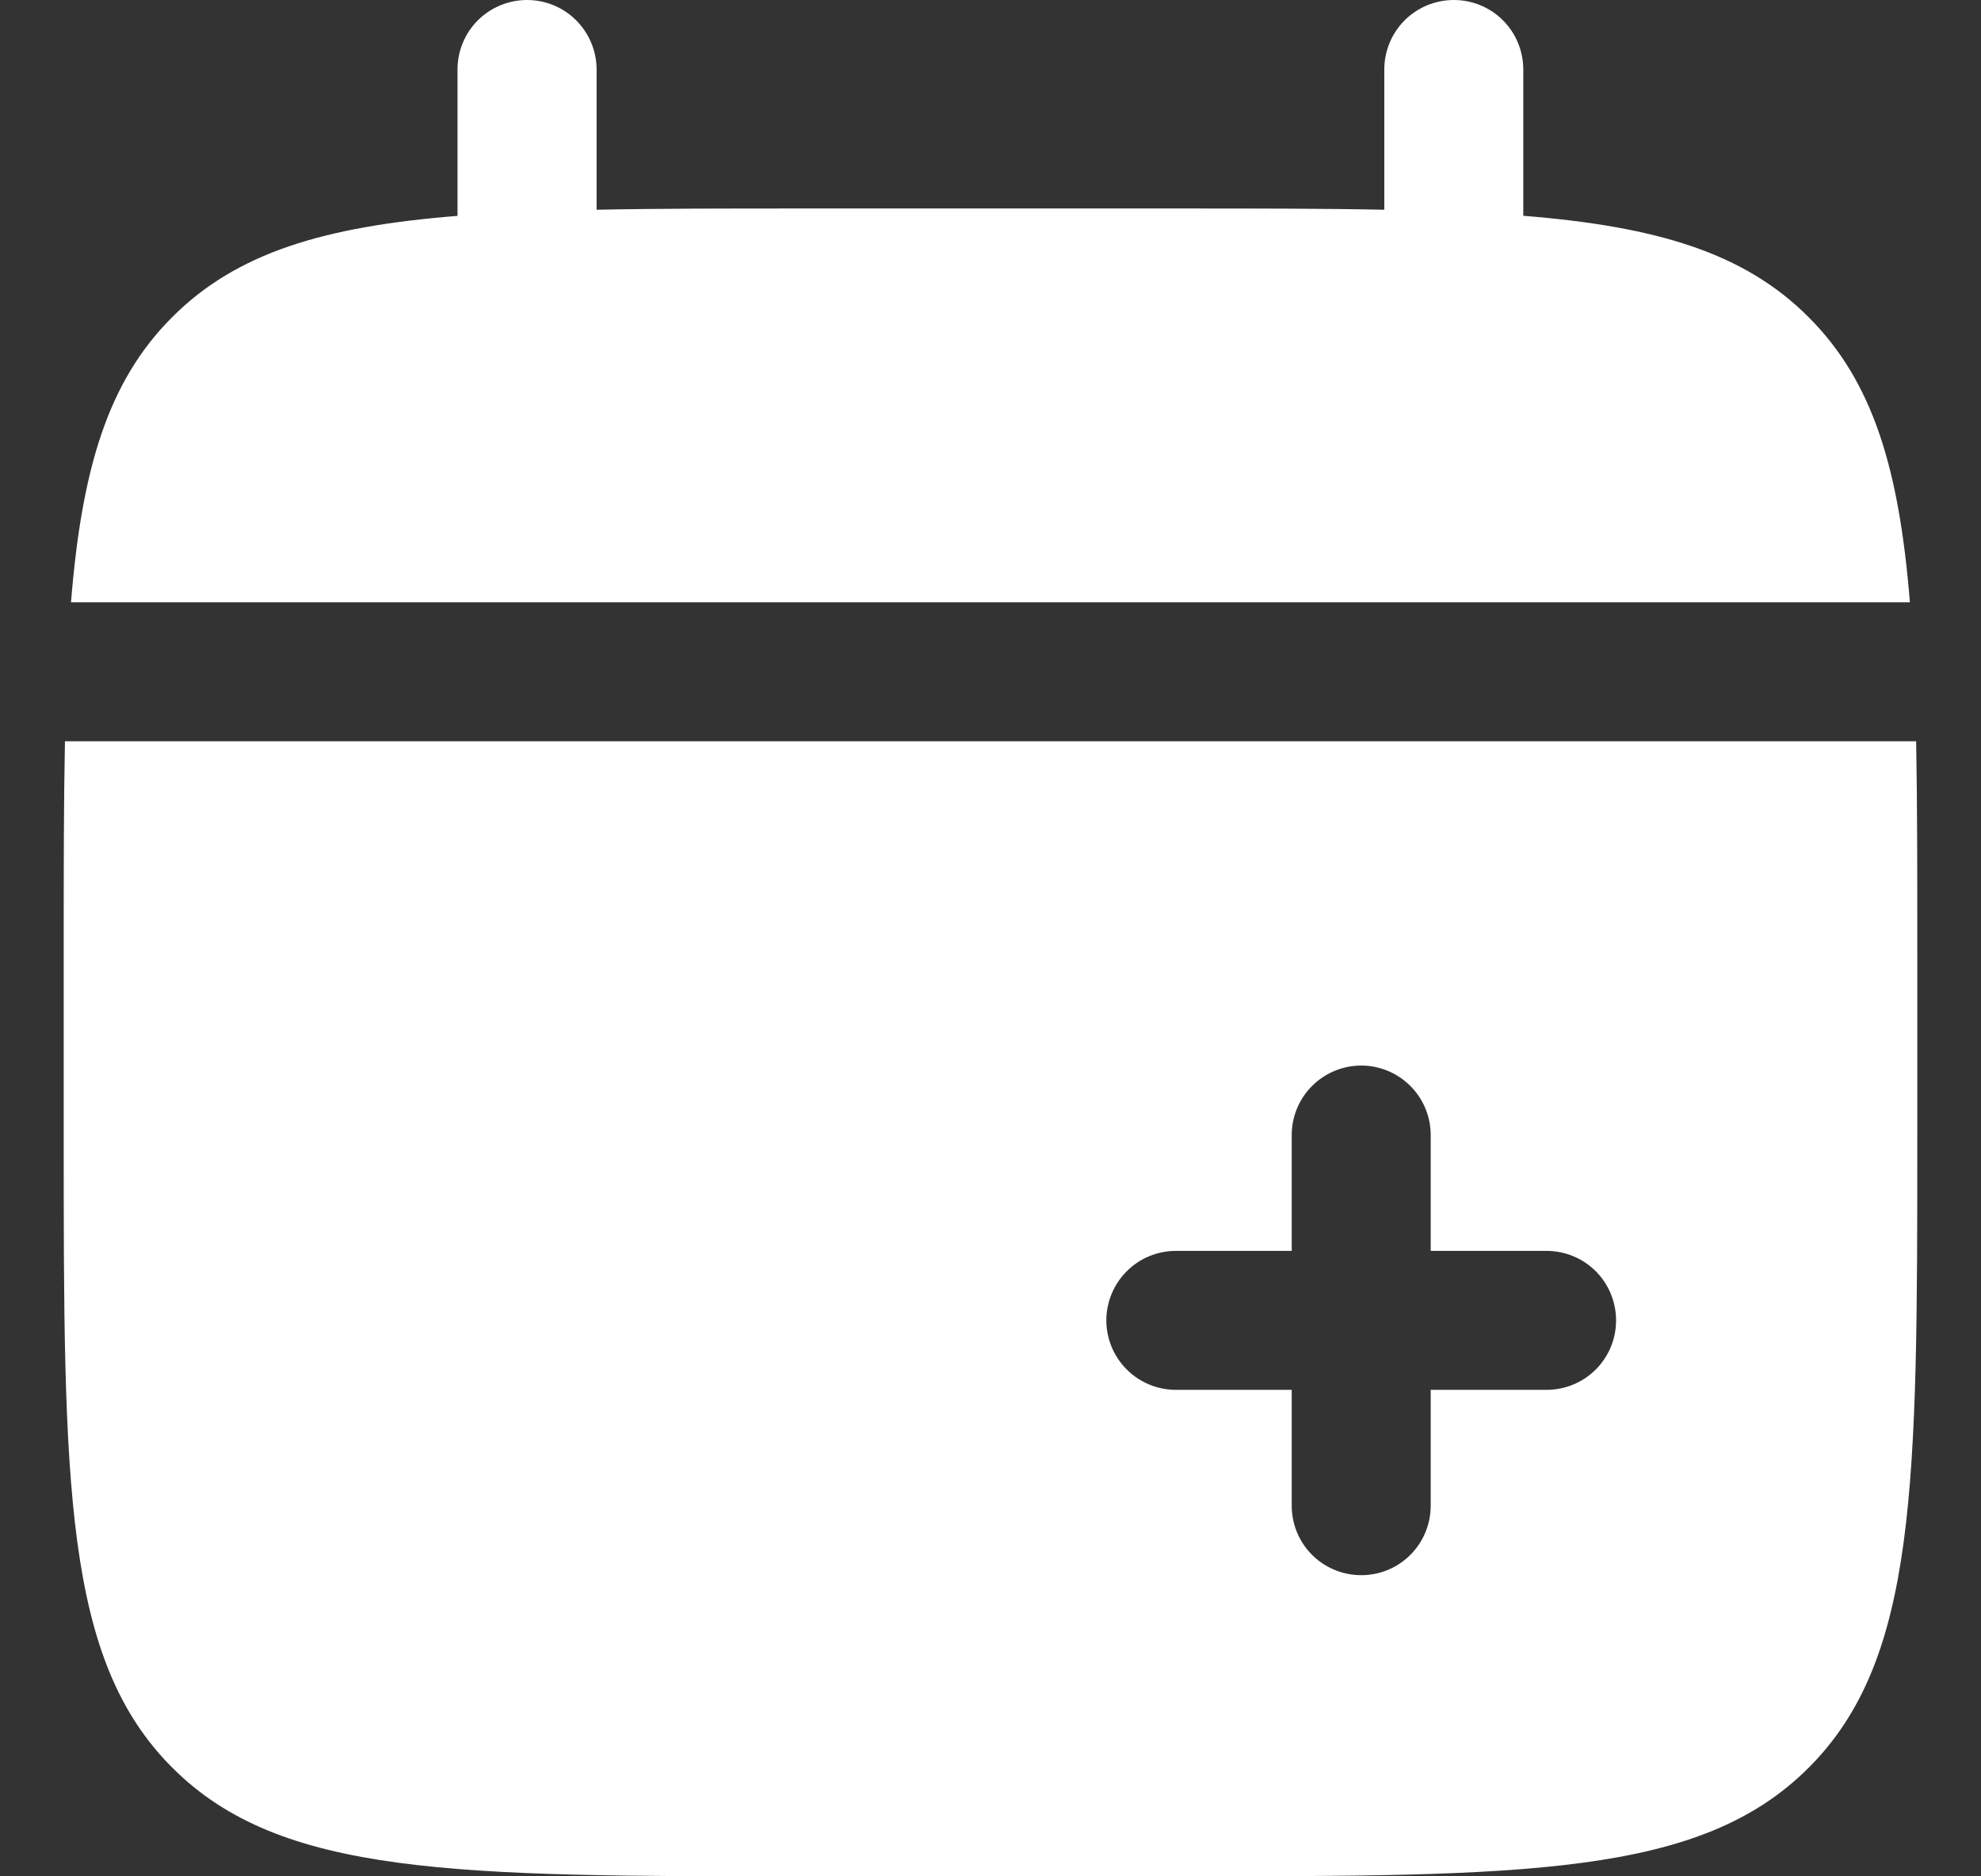 <svg width="19" height="18" viewBox="0 0 19 18" fill="none" xmlns="http://www.w3.org/2000/svg">
<rect x="0" y="0" width="19" height="18" fill="#333333" stroke="none"/>
<path d="M5.722 0.667C5.722 0.49 5.651 0.32 5.526 0.195C5.401 0.07 5.232 0 5.055 0C4.878 0 4.709 0.07 4.583 0.195C4.458 0.32 4.388 0.49 4.388 0.667V2.071C3.108 2.173 2.269 2.424 1.652 3.042C1.034 3.659 0.784 4.499 0.681 5.778H18.318C18.215 4.498 17.964 3.659 17.346 3.042C16.73 2.424 15.89 2.173 14.61 2.07V0.667C14.61 0.49 14.54 0.32 14.415 0.195C14.29 0.07 14.121 0 13.944 0C13.767 0 13.597 0.07 13.472 0.195C13.347 0.32 13.277 0.49 13.277 0.667V2.012C12.686 2 12.023 2 11.277 2H7.722C6.976 2 6.313 2 5.722 2.012V0.667Z" fill="white"/>
<path fill-rule="evenodd" clip-rule="evenodd" d="M18.389 9.111V10.889C18.389 14.241 18.389 15.917 17.347 16.958C16.306 18 14.63 18 11.278 18H7.722C4.37 18 2.694 18 1.653 16.958C0.611 15.917 0.611 14.241 0.611 10.889V9.111C0.611 8.365 0.611 7.702 0.623 7.111H18.378C18.389 7.702 18.389 8.365 18.389 9.111ZM13.056 10.222C13.233 10.222 13.402 10.293 13.527 10.418C13.652 10.543 13.722 10.712 13.722 10.889V12H14.834C15.01 12 15.18 12.07 15.305 12.195C15.43 12.32 15.5 12.49 15.5 12.667C15.5 12.844 15.43 13.013 15.305 13.138C15.18 13.263 15.01 13.333 14.834 13.333H13.722V14.444C13.722 14.621 13.652 14.791 13.527 14.916C13.402 15.041 13.233 15.111 13.056 15.111C12.879 15.111 12.709 15.041 12.584 14.916C12.459 14.791 12.389 14.621 12.389 14.444V13.333H11.278C11.101 13.333 10.932 13.263 10.807 13.138C10.682 13.013 10.611 12.844 10.611 12.667C10.611 12.49 10.682 12.32 10.807 12.195C10.932 12.07 11.101 12 11.278 12H12.389V10.889C12.389 10.712 12.459 10.543 12.584 10.418C12.709 10.293 12.879 10.222 13.056 10.222Z" fill="white"/>
</svg>
